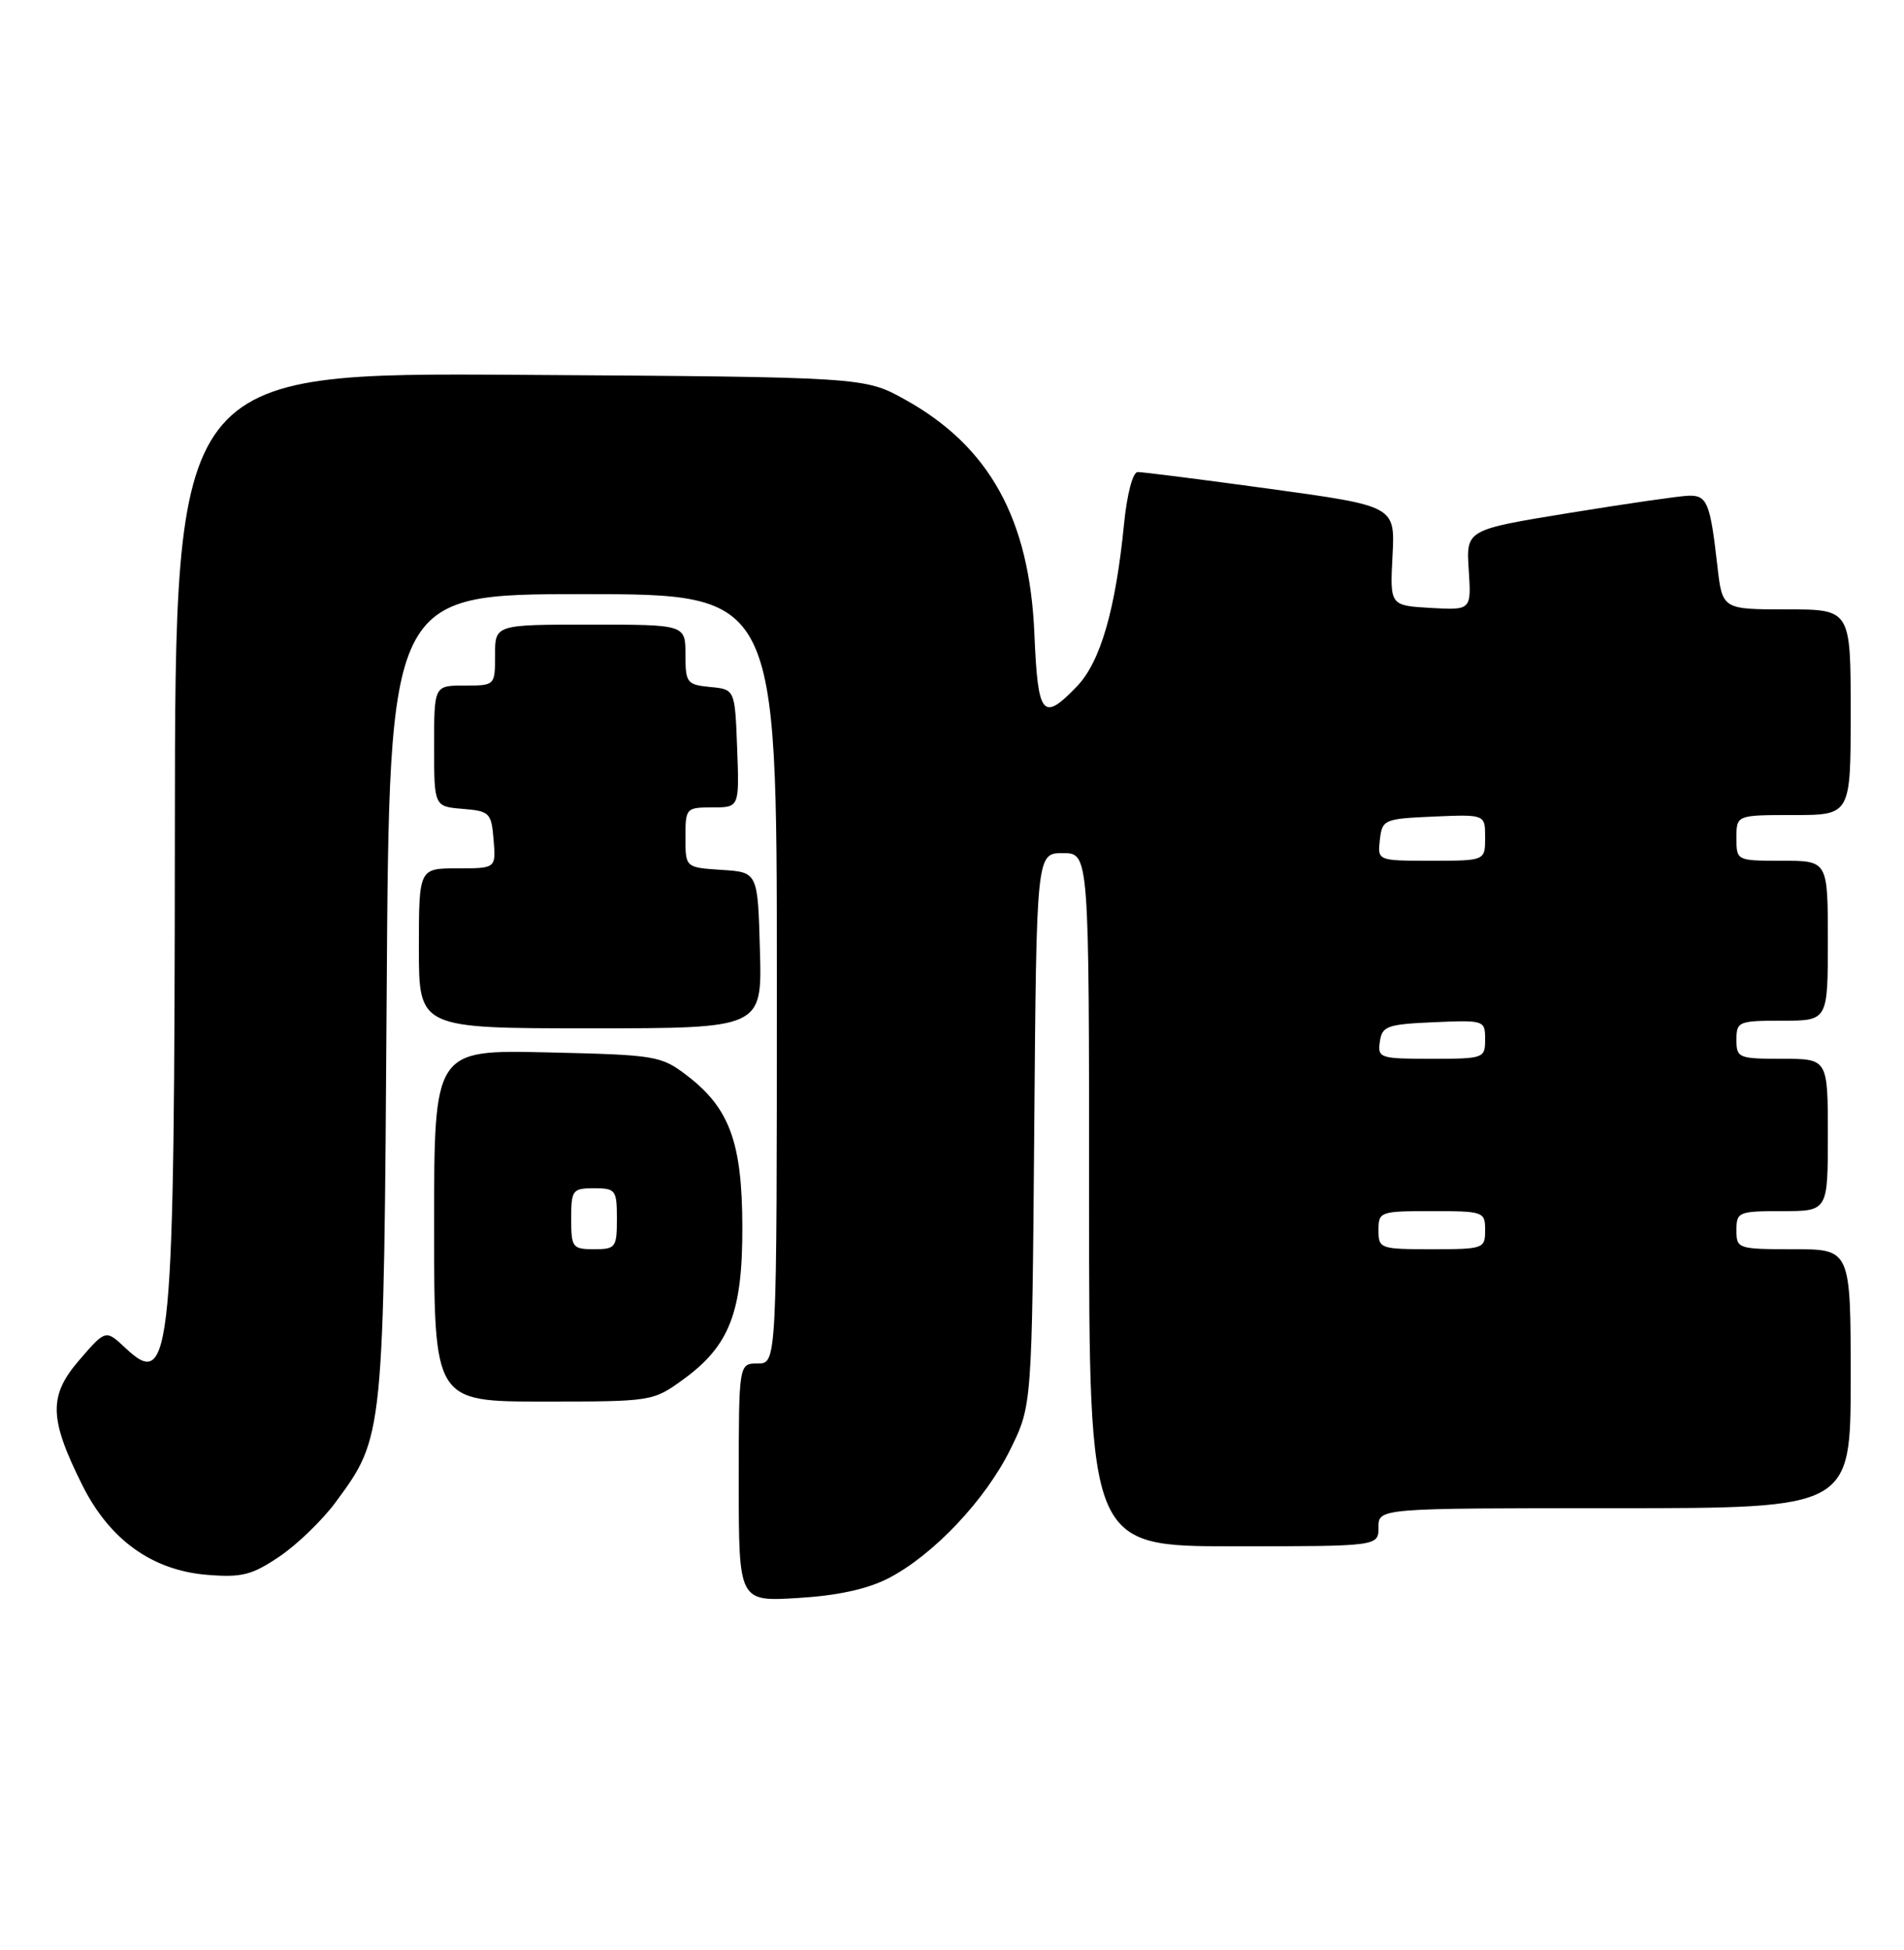 <?xml version="1.0" encoding="UTF-8" standalone="no"?>
<!DOCTYPE svg PUBLIC "-//W3C//DTD SVG 1.1//EN" "http://www.w3.org/Graphics/SVG/1.1/DTD/svg11.dtd" >
<svg xmlns="http://www.w3.org/2000/svg" xmlns:xlink="http://www.w3.org/1999/xlink" version="1.1" viewBox="0 0 250 256">
 <g >
 <path fill="currentColor"
d=" M 116.63 207.21 C 122.54 204.17 129.41 196.90 132.68 190.24 C 135.50 184.50 135.50 184.50 135.80 148.25 C 136.09 112.00 136.09 112.00 139.55 112.00 C 143.00 112.00 143.00 112.00 143.00 157.50 C 143.00 203.00 143.00 203.00 162.00 203.00 C 181.00 203.00 181.00 203.00 181.00 200.50 C 181.00 198.00 181.00 198.00 212.00 198.00 C 243.00 198.00 243.00 198.00 243.00 181.00 C 243.00 164.00 243.00 164.00 235.50 164.00 C 228.17 164.00 228.00 163.94 228.00 161.50 C 228.00 159.11 228.27 159.00 234.00 159.00 C 240.00 159.00 240.00 159.00 240.00 149.00 C 240.00 139.00 240.00 139.00 234.00 139.00 C 228.27 139.00 228.00 138.89 228.00 136.50 C 228.00 134.11 228.27 134.00 234.00 134.00 C 240.00 134.00 240.00 134.00 240.00 123.50 C 240.00 113.00 240.00 113.00 234.00 113.00 C 228.00 113.00 228.00 113.00 228.00 110.00 C 228.00 107.00 228.00 107.00 235.50 107.00 C 243.00 107.00 243.00 107.00 243.00 93.50 C 243.00 80.00 243.00 80.00 234.57 80.00 C 226.14 80.00 226.14 80.00 225.49 74.25 C 224.55 65.96 224.14 64.99 221.68 65.08 C 220.48 65.12 213.43 66.14 206.00 67.35 C 192.50 69.55 192.50 69.55 192.85 74.83 C 193.19 80.11 193.19 80.11 187.85 79.81 C 182.50 79.50 182.50 79.50 182.84 72.97 C 183.18 66.44 183.18 66.44 166.84 64.19 C 157.85 62.96 150.00 61.96 149.38 61.97 C 148.73 61.99 147.98 64.86 147.59 68.78 C 146.48 80.00 144.50 86.87 141.43 90.08 C 136.89 94.81 136.28 94.06 135.82 83.25 C 135.19 68.14 129.92 58.60 118.82 52.45 C 113.50 49.50 113.50 49.50 68.25 49.21 C 23.00 48.92 23.00 48.92 22.96 108.71 C 22.91 178.60 22.52 182.65 16.46 176.96 C 13.88 174.54 13.88 174.54 10.44 178.52 C 6.36 183.23 6.43 186.20 10.80 194.96 C 14.39 202.15 19.99 206.17 27.21 206.75 C 31.77 207.12 33.08 206.78 36.73 204.32 C 39.05 202.74 42.36 199.54 44.08 197.20 C 50.41 188.60 50.39 188.79 50.77 130.75 C 51.11 78.00 51.11 78.00 76.56 78.00 C 102.00 78.00 102.00 78.00 102.00 128.50 C 102.00 179.00 102.00 179.00 99.50 179.00 C 97.00 179.00 97.00 179.00 97.00 194.63 C 97.00 210.26 97.00 210.26 104.75 209.79 C 109.95 209.48 113.86 208.63 116.63 207.21 Z  M 89.68 181.12 C 95.80 176.68 97.51 172.28 97.47 161.00 C 97.44 149.96 95.79 145.47 90.19 141.19 C 86.78 138.59 86.14 138.49 71.83 138.16 C 57.00 137.82 57.00 137.82 57.00 160.91 C 57.00 184.00 57.00 184.00 71.35 184.00 C 85.58 184.00 85.73 183.98 89.68 181.12 Z  M 99.78 124.75 C 99.50 114.50 99.50 114.50 94.75 114.20 C 90.00 113.89 90.00 113.89 90.00 109.95 C 90.00 106.09 90.08 106.00 93.54 106.00 C 97.08 106.00 97.08 106.00 96.79 98.25 C 96.50 90.50 96.50 90.50 93.25 90.19 C 90.19 89.89 90.00 89.65 90.00 85.94 C 90.00 82.00 90.00 82.00 77.50 82.00 C 65.00 82.00 65.00 82.00 65.00 86.00 C 65.00 90.00 65.00 90.00 61.00 90.00 C 57.00 90.00 57.00 90.00 57.00 97.94 C 57.00 105.88 57.00 105.88 60.75 106.19 C 64.30 106.48 64.52 106.70 64.81 110.25 C 65.12 114.00 65.12 114.00 60.06 114.00 C 55.00 114.00 55.00 114.00 55.00 124.50 C 55.00 135.00 55.00 135.00 77.53 135.00 C 100.07 135.00 100.07 135.00 99.78 124.75 Z  M 181.00 161.50 C 181.00 159.07 181.20 159.00 188.00 159.00 C 194.80 159.00 195.00 159.07 195.00 161.50 C 195.00 163.93 194.80 164.00 188.00 164.00 C 181.20 164.00 181.00 163.93 181.00 161.50 Z  M 181.18 136.75 C 181.47 134.71 182.12 134.47 188.25 134.20 C 194.89 133.91 195.00 133.95 195.00 136.45 C 195.00 138.94 194.84 139.00 187.93 139.00 C 181.17 139.00 180.87 138.90 181.18 136.75 Z  M 181.18 110.25 C 181.49 107.59 181.71 107.49 188.25 107.20 C 195.00 106.91 195.00 106.91 195.00 109.95 C 195.00 113.00 195.00 113.00 187.93 113.00 C 180.87 113.00 180.87 113.00 181.18 110.25 Z  M 75.00 160.00 C 75.00 156.22 75.17 156.00 78.00 156.00 C 80.83 156.00 81.00 156.22 81.00 160.00 C 81.00 163.78 80.83 164.00 78.00 164.00 C 75.17 164.00 75.00 163.78 75.00 160.00 Z "/>
</g>
</svg>